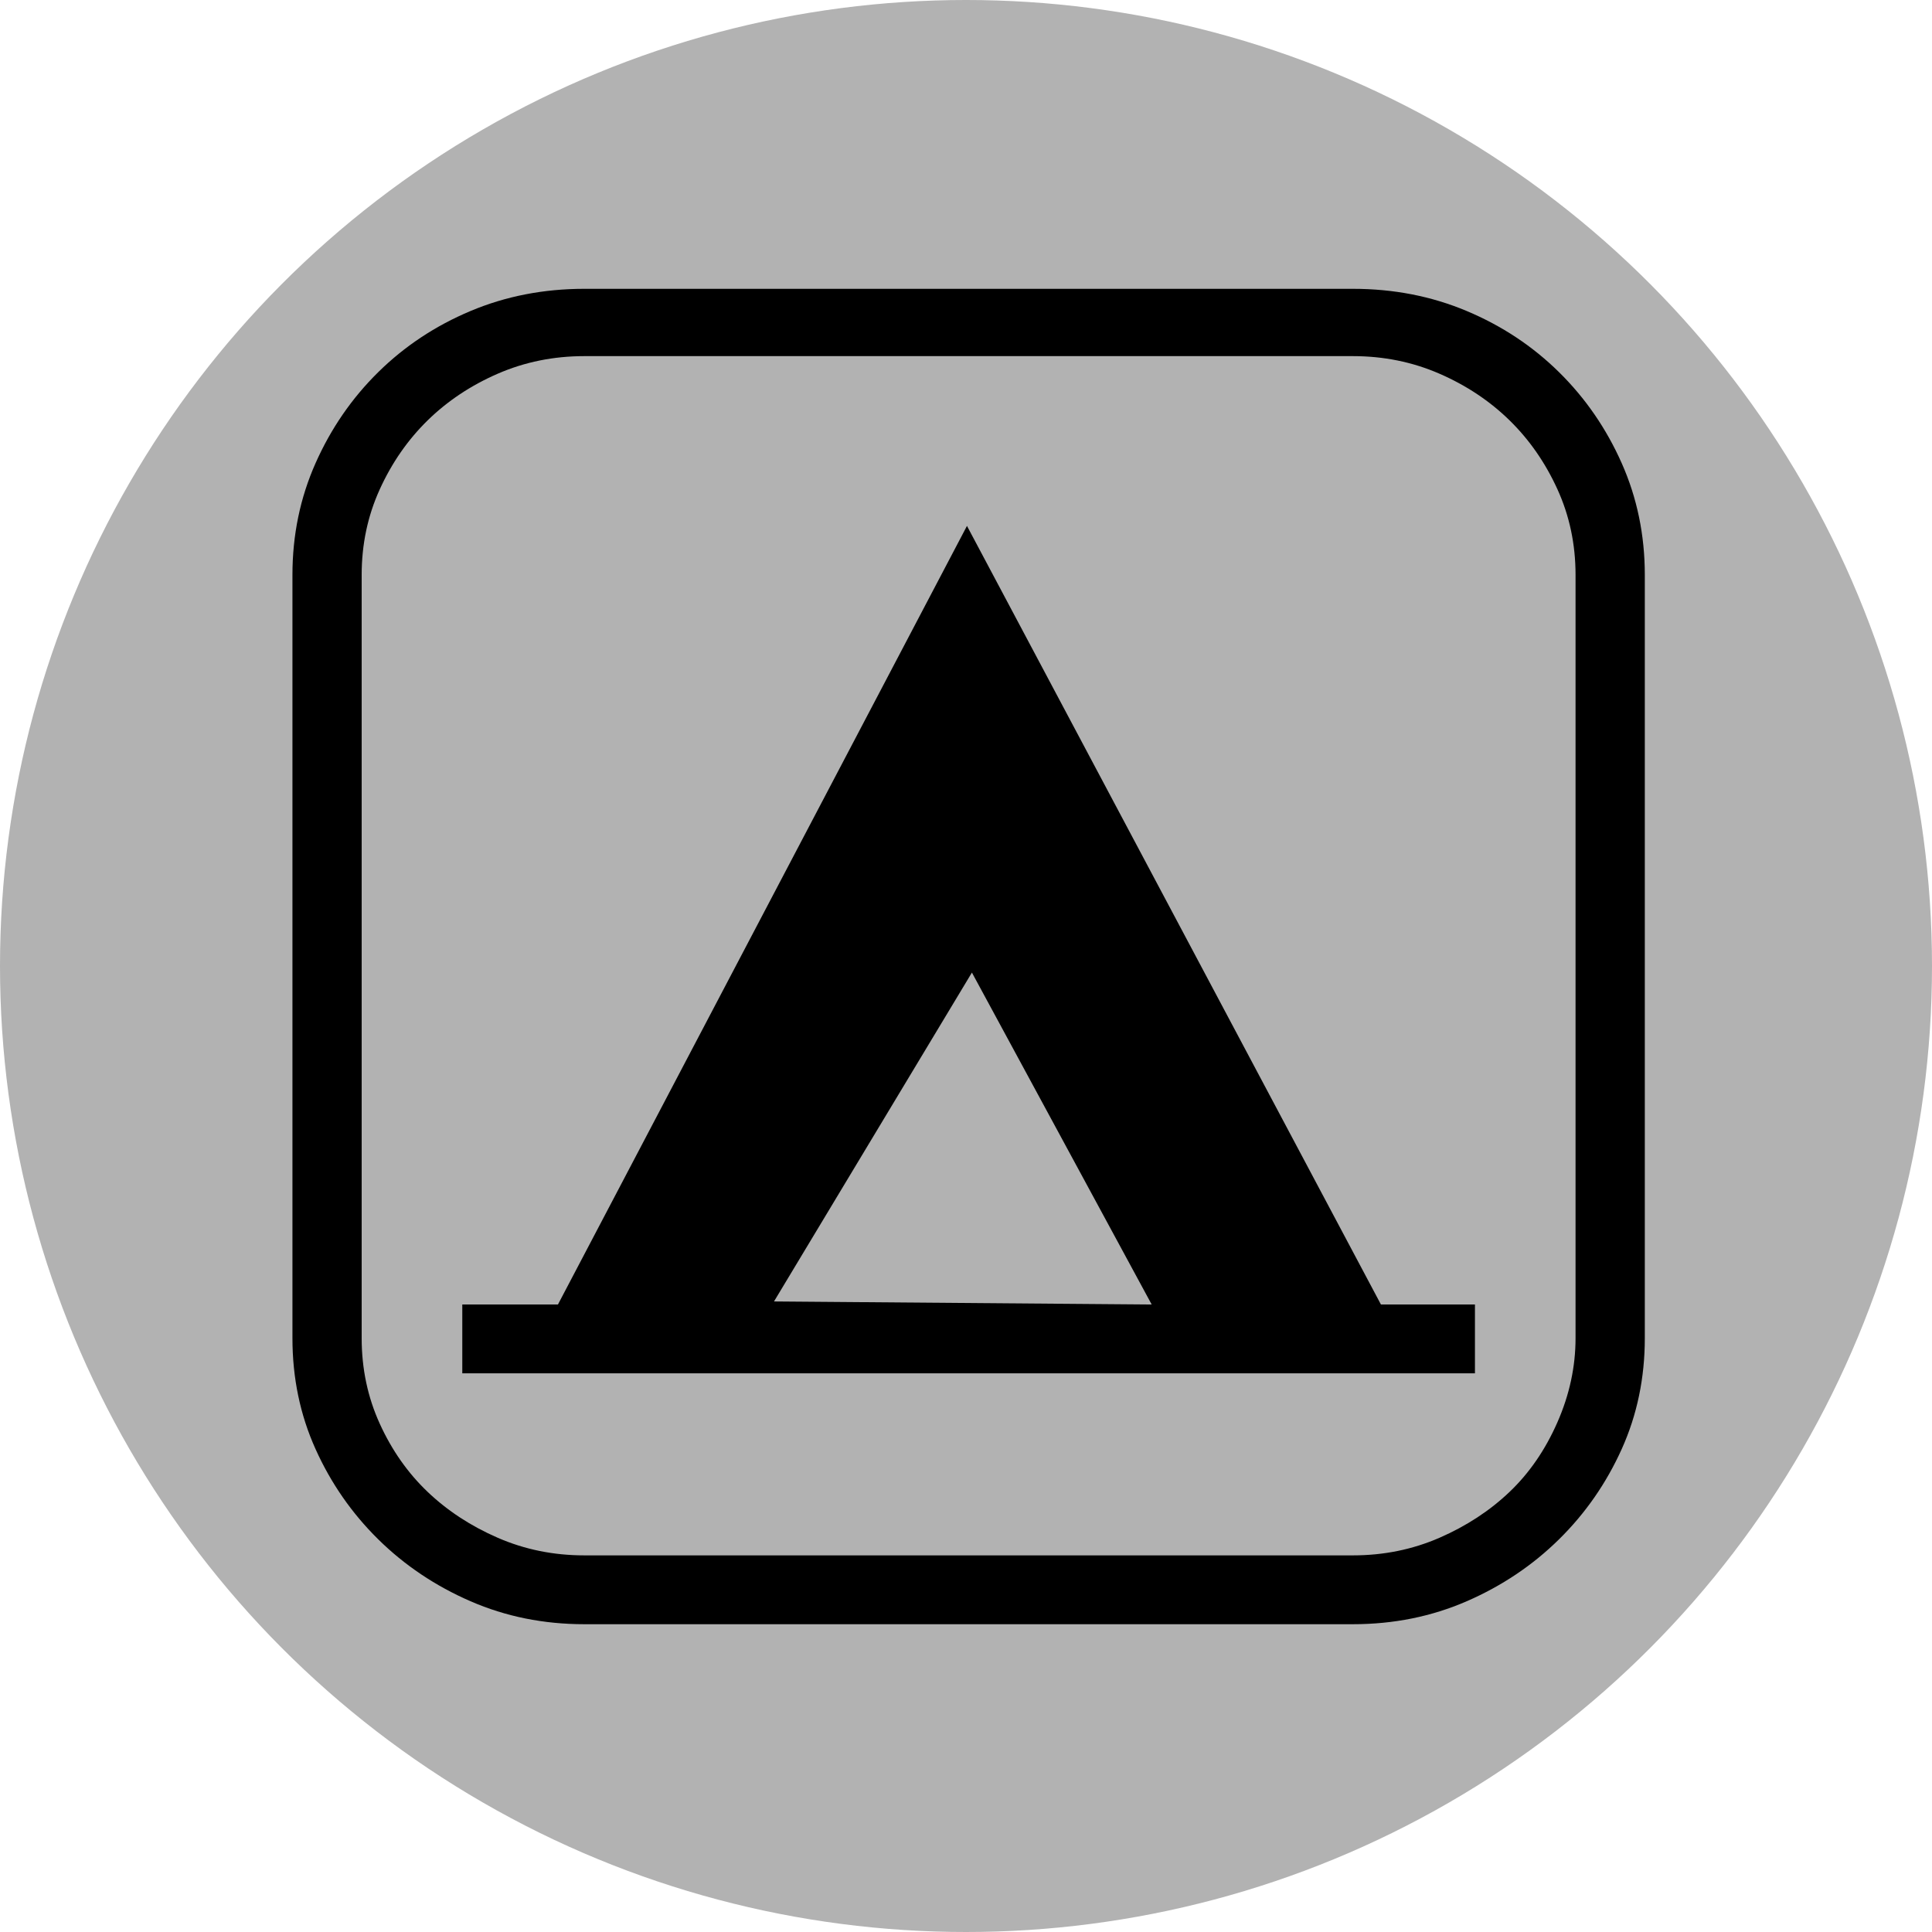 <?xml version="1.0" encoding="UTF-8" standalone="no"?>
<!-- Created with Inkscape (http://www.inkscape.org/) -->

<svg
   xmlns:dc="http://purl.org/dc/elements/1.1/"
   xmlns:cc="http://creativecommons.org/ns#"
   xmlns:rdf="http://www.w3.org/1999/02/22-rdf-syntax-ns#"
   xmlns:svg="http://www.w3.org/2000/svg"
   xmlns="http://www.w3.org/2000/svg"
   xmlns:sodipodi="http://sodipodi.sourceforge.net/DTD/sodipodi-0.dtd"
   xmlns:inkscape="http://www.inkscape.org/namespaces/inkscape"
   version="1.1"
   x="0px"
   y="0px"
   width="100px"
   height="100px"
   viewBox="0 0 100 100"
   enable-background="new 0 0 100 100"
   xml:space="preserve"
   id="svg2985"
   inkscape:version="0.48.4 r9939"
   sodipodi:docname="shelter.svg"><sodipodi:namedview
     pagecolor="#ffffff"
     bordercolor="#666666"
     borderopacity="1"
     objecttolerance="10"
     gridtolerance="10"
     guidetolerance="10"
     inkscape:pageopacity="0"
     inkscape:pageshadow="2"
     inkscape:window-width="1434"
     inkscape:window-height="1009"
     id="namedview9"
     showgrid="false"
     inkscape:zoom="2.36"
     inkscape:cx="50"
     inkscape:cy="-51.694915"
     inkscape:window-x="0"
     inkscape:window-y="26"
     inkscape:window-maximized="0"
     inkscape:current-layer="svg2985" /><defs
     id="defs2987" /><circle
     cx="50"
     cy="50"
     r="50"
     fill="#b2b2b2"
     id="circle6" /><path
     d="m 40.062,67.363 19.549,0.158 -9.305,-17.181 z m 9.988,-40.142 21.427,40.3 h 4.866 v 3.563 h -52.415 v -3.563 h 4.951 z m 31.5,2.534 q 0,-2.375 -0.939,-4.434 -0.939,-2.059 -2.476,-3.563 -1.537,-1.504 -3.628,-2.415 -2.091,-0.91 -4.482,-0.91 h -39.78 q -2.39,0 -4.482,0.91 -2.091,0.911 -3.628,2.415 -1.537,1.504 -2.476,3.563 -0.939,2.059 -0.939,4.434 v 39.508 q 0,2.375 0.939,4.434 0.939,2.059 2.476,3.523 1.537,1.465 3.628,2.375 2.091,0.911 4.482,0.911 h 39.78 q 2.39,0 4.482,-0.911 2.091,-0.911 3.628,-2.375 1.537,-1.465 2.476,-3.602 0.939,-2.138 0.939,-4.355 v -39.508 z m -11.524,-14.806 q 3.159,0 5.89,1.148 2.732,1.148 4.78,3.167 2.049,2.019 3.244,4.711 1.195,2.692 1.195,5.78 v 39.508 q 0,3.088 -1.195,5.74 -1.195,2.652 -3.244,4.671 -2.049,2.019 -4.78,3.207 -2.732,1.188 -5.89,1.188 h -39.78 q -3.159,0 -5.89,-1.188 -2.732,-1.188 -4.78,-3.207 -2.049,-2.019 -3.244,-4.671 -1.195,-2.652 -1.195,-5.74 v -39.508 q 0,-3.088 1.195,-5.78 1.195,-2.692 3.244,-4.711 2.049,-2.019 4.78,-3.167 2.732,-1.148 5.89,-1.148 h 39.78 z"
     id="path3228"
     inkscape:connector-curvature="0" /></svg>